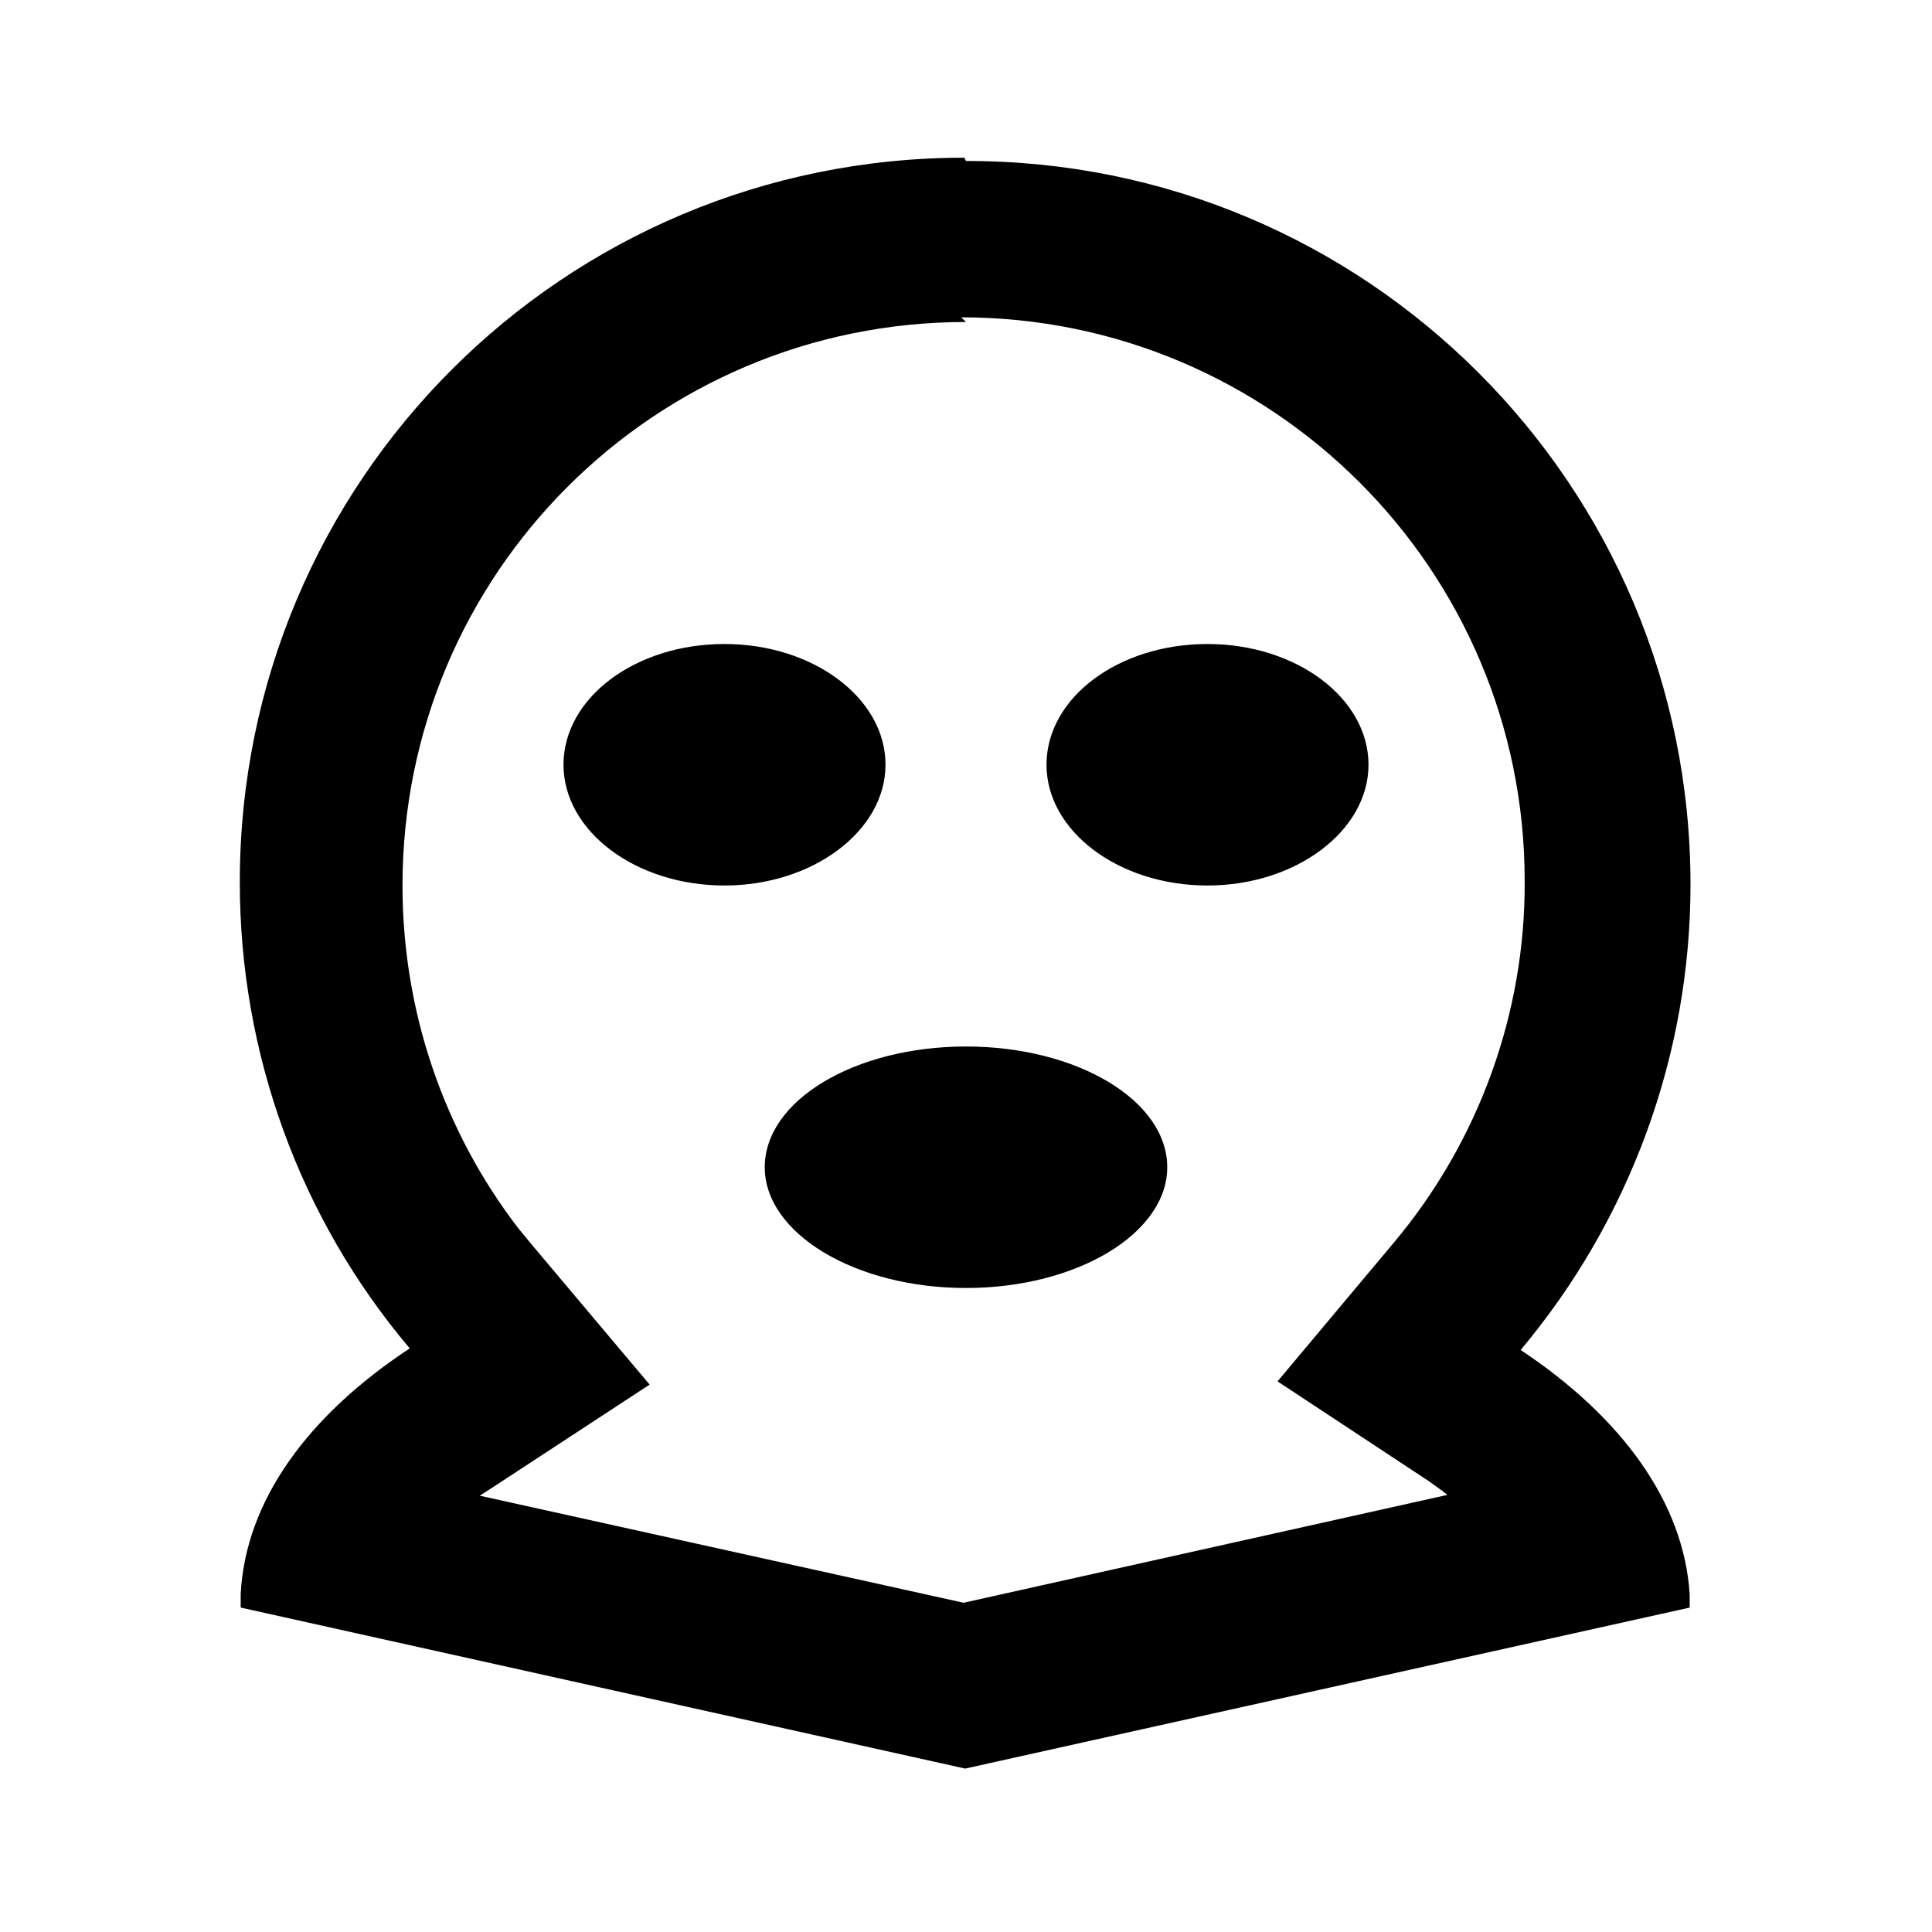 <svg viewBox="0 0 24 24" xmlns="http://www.w3.org/2000/svg"><path fill="none" d="M0 0h24v24H0Z"/><path d="M12 2v0c4.97-.01 9 4.02 9 8.99 0 2.11-.75 4.16-2.11 5.78 1.25.83 2.03 1.89 2.1 3.04l0 .16 -9 2 -9-2 0-.17c.06-1.16.84-2.22 2.1-3.05l-.001-.001c-1.37-1.62-2.11-3.67-2.11-5.79v0c0-4.98 4.02-9 9-9Zm0 2v0c-3.87 0-7 3.13-7 7 0 1.56.51 3.05 1.44 4.26l.19.23 1.44 1.71 -1.97 1.29 -.14.09 6.01 1.33 6.01-1.34 -.05-.04 -.18-.13 -1.88-1.24 1.44-1.718v0c1.06-1.26 1.64-2.86 1.63-4.5v0c0-3.87-3.14-7-7-7Zm0 9c1.38 0 2.5.67 2.5 1.5 0 .82-1.12 1.5-2.5 1.5s-2.5-.68-2.5-1.5c0-.83 1.12-1.5 2.5-1.5ZM9 8c1.1 0 2 .67 2 1.5 0 .82-.9 1.5-2 1.5 -1.11 0-2-.68-2-1.5C7 8.67 7.89 8 9 8Zm6 0c1.1 0 2 .67 2 1.5 0 .82-.9 1.5-2 1.5 -1.11 0-2-.68-2-1.5 0-.83.89-1.5 2-1.5Z"/></svg>